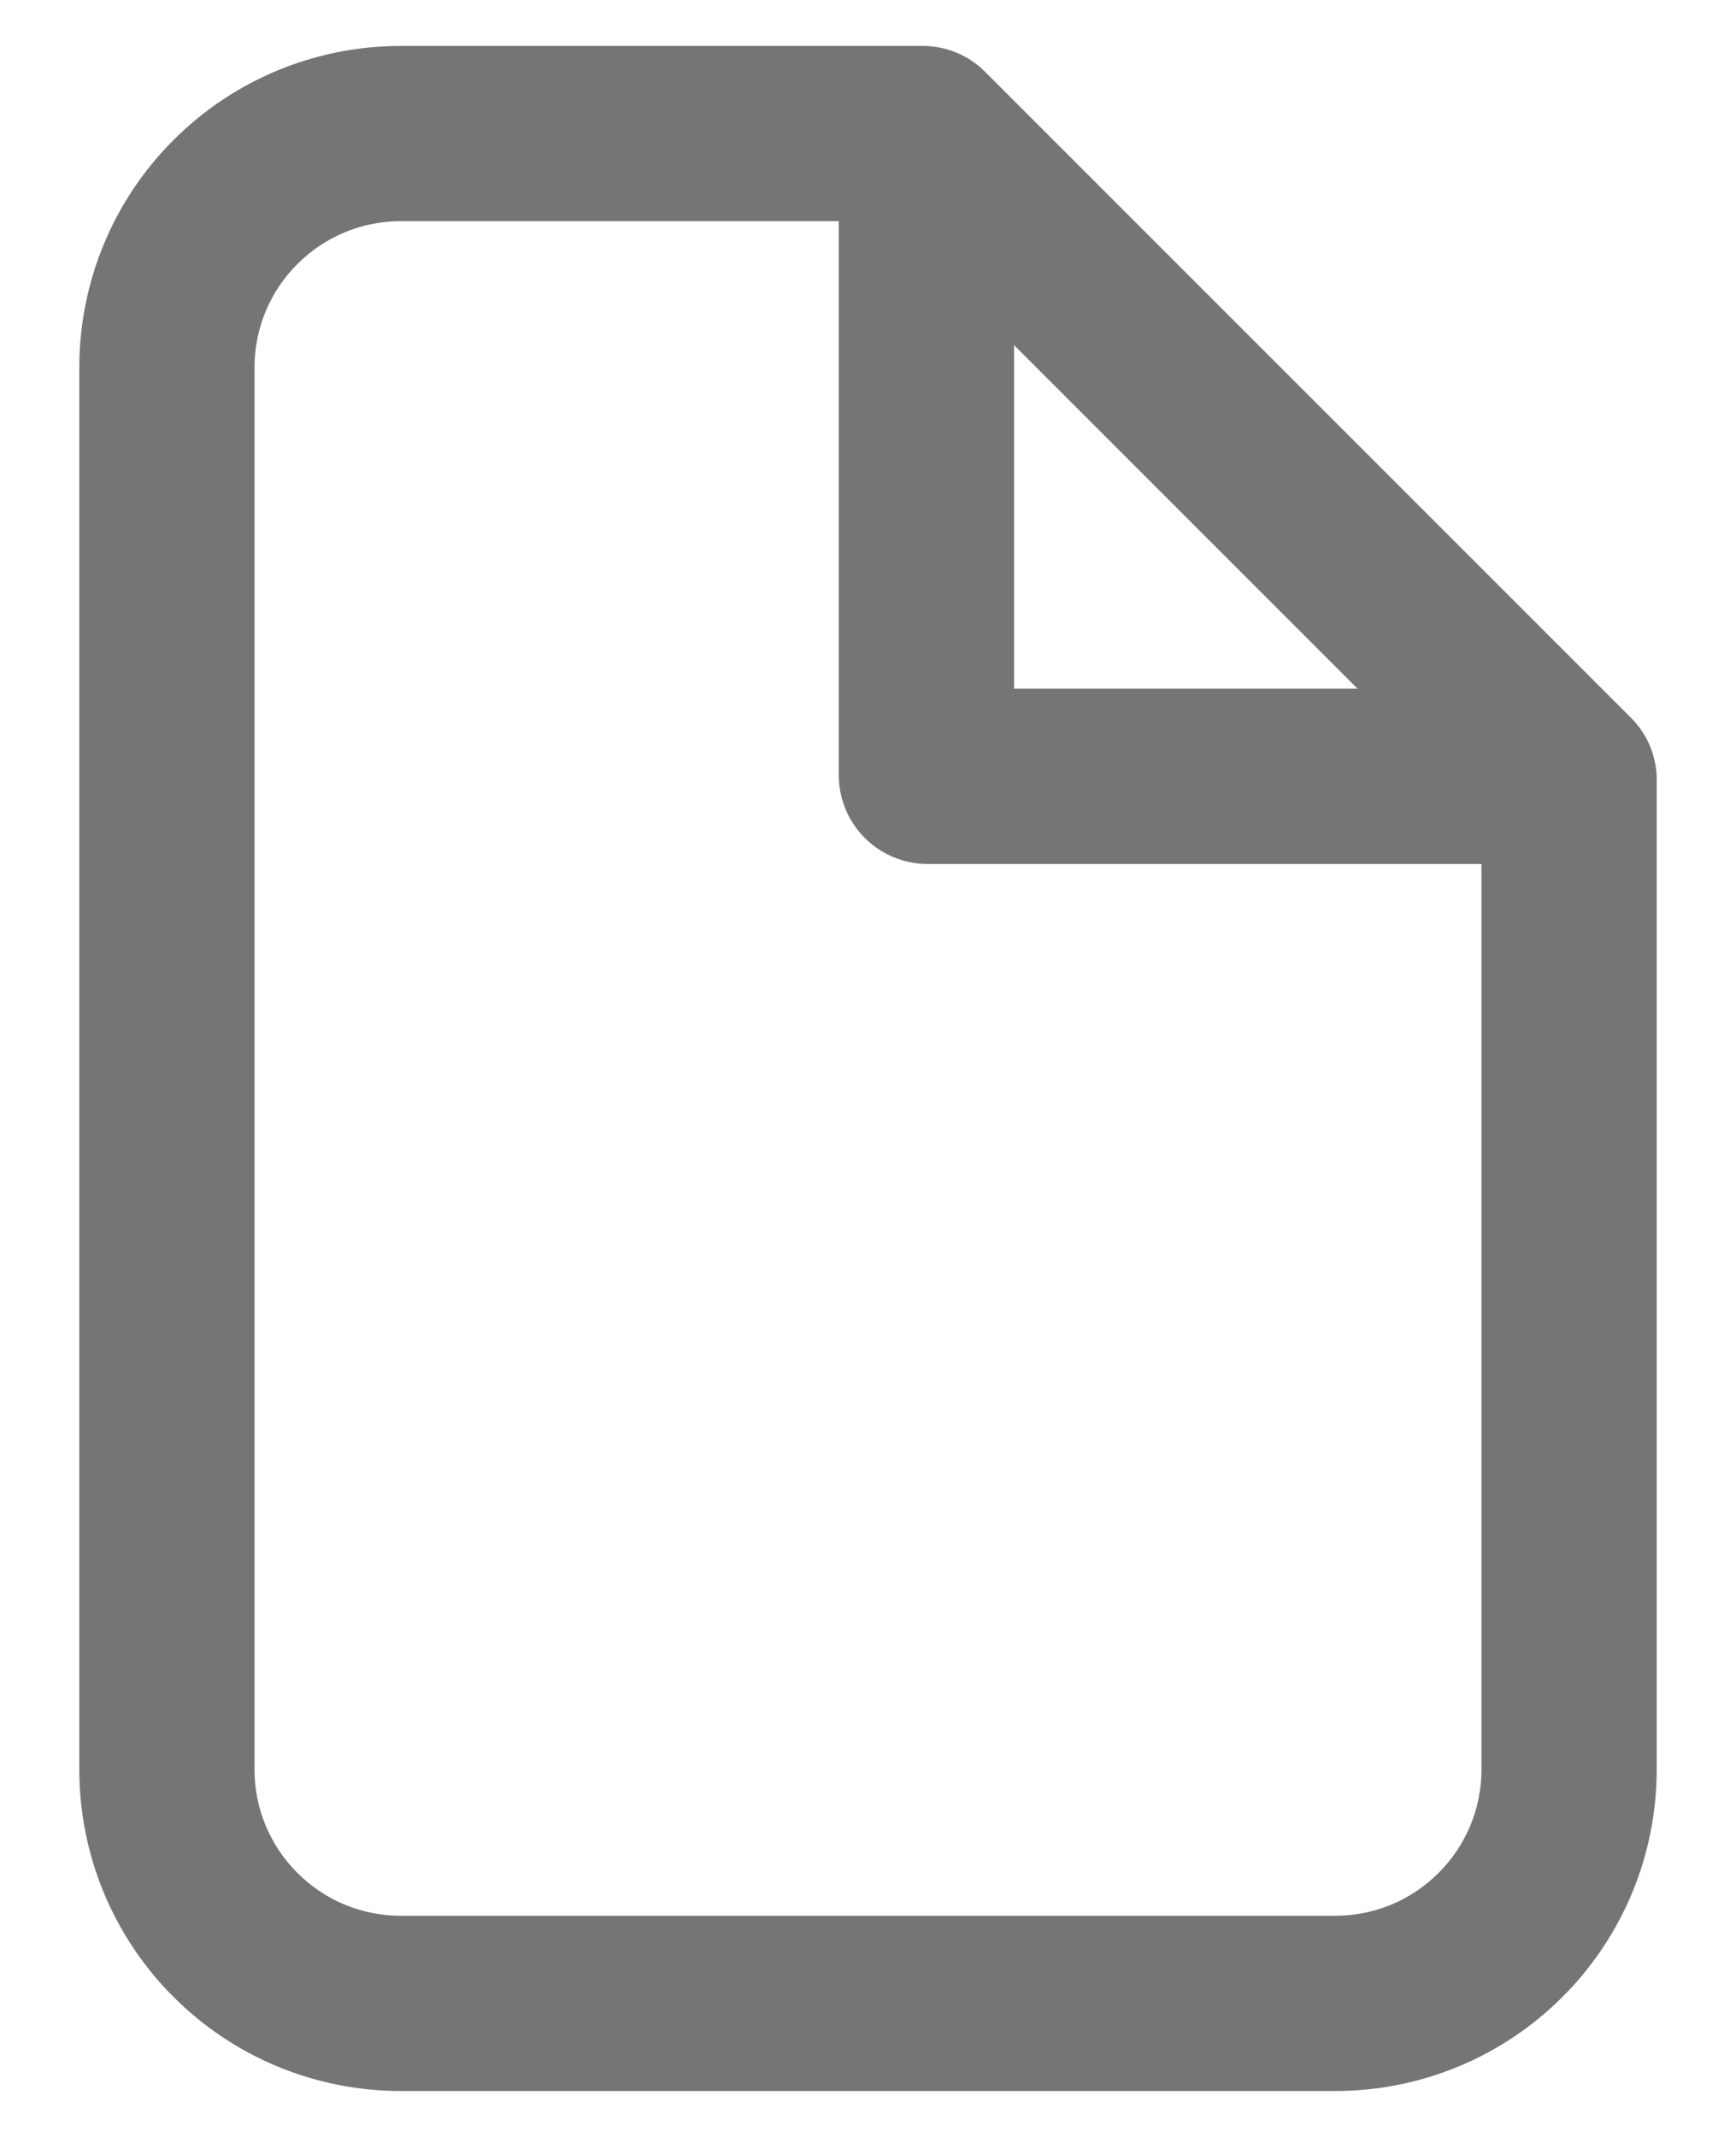<svg width="13" height="16" viewBox="0 0 13 16" fill="none" xmlns="http://www.w3.org/2000/svg">
<path d="M12.214 5.375L7.375 0.536C7.252 0.413 7.085 0.344 6.911 0.344H3C2.362 0.344 1.75 0.597 1.299 1.049C0.847 1.5 0.594 2.112 0.594 2.75V13.25C0.594 13.888 0.847 14.5 1.299 14.951C1.75 15.403 2.362 15.656 3 15.656H10C10.638 15.656 11.25 15.403 11.701 14.951C12.153 14.5 12.406 13.888 12.406 13.25V5.812C12.399 5.648 12.331 5.491 12.214 5.375ZM7.594 2.584L10.166 5.156H7.594V2.584ZM10 14.344H3C2.71 14.344 2.432 14.229 2.227 14.023C2.021 13.818 1.906 13.54 1.906 13.25V2.75C1.906 2.46 2.021 2.182 2.227 1.977C2.432 1.771 2.71 1.656 3 1.656H6.281V5.812C6.284 5.986 6.353 6.151 6.476 6.274C6.599 6.397 6.764 6.466 6.938 6.469H11.094V13.25C11.094 13.54 10.979 13.818 10.773 14.023C10.568 14.229 10.29 14.344 10 14.344Z" fill="#757575"/>
</svg>
